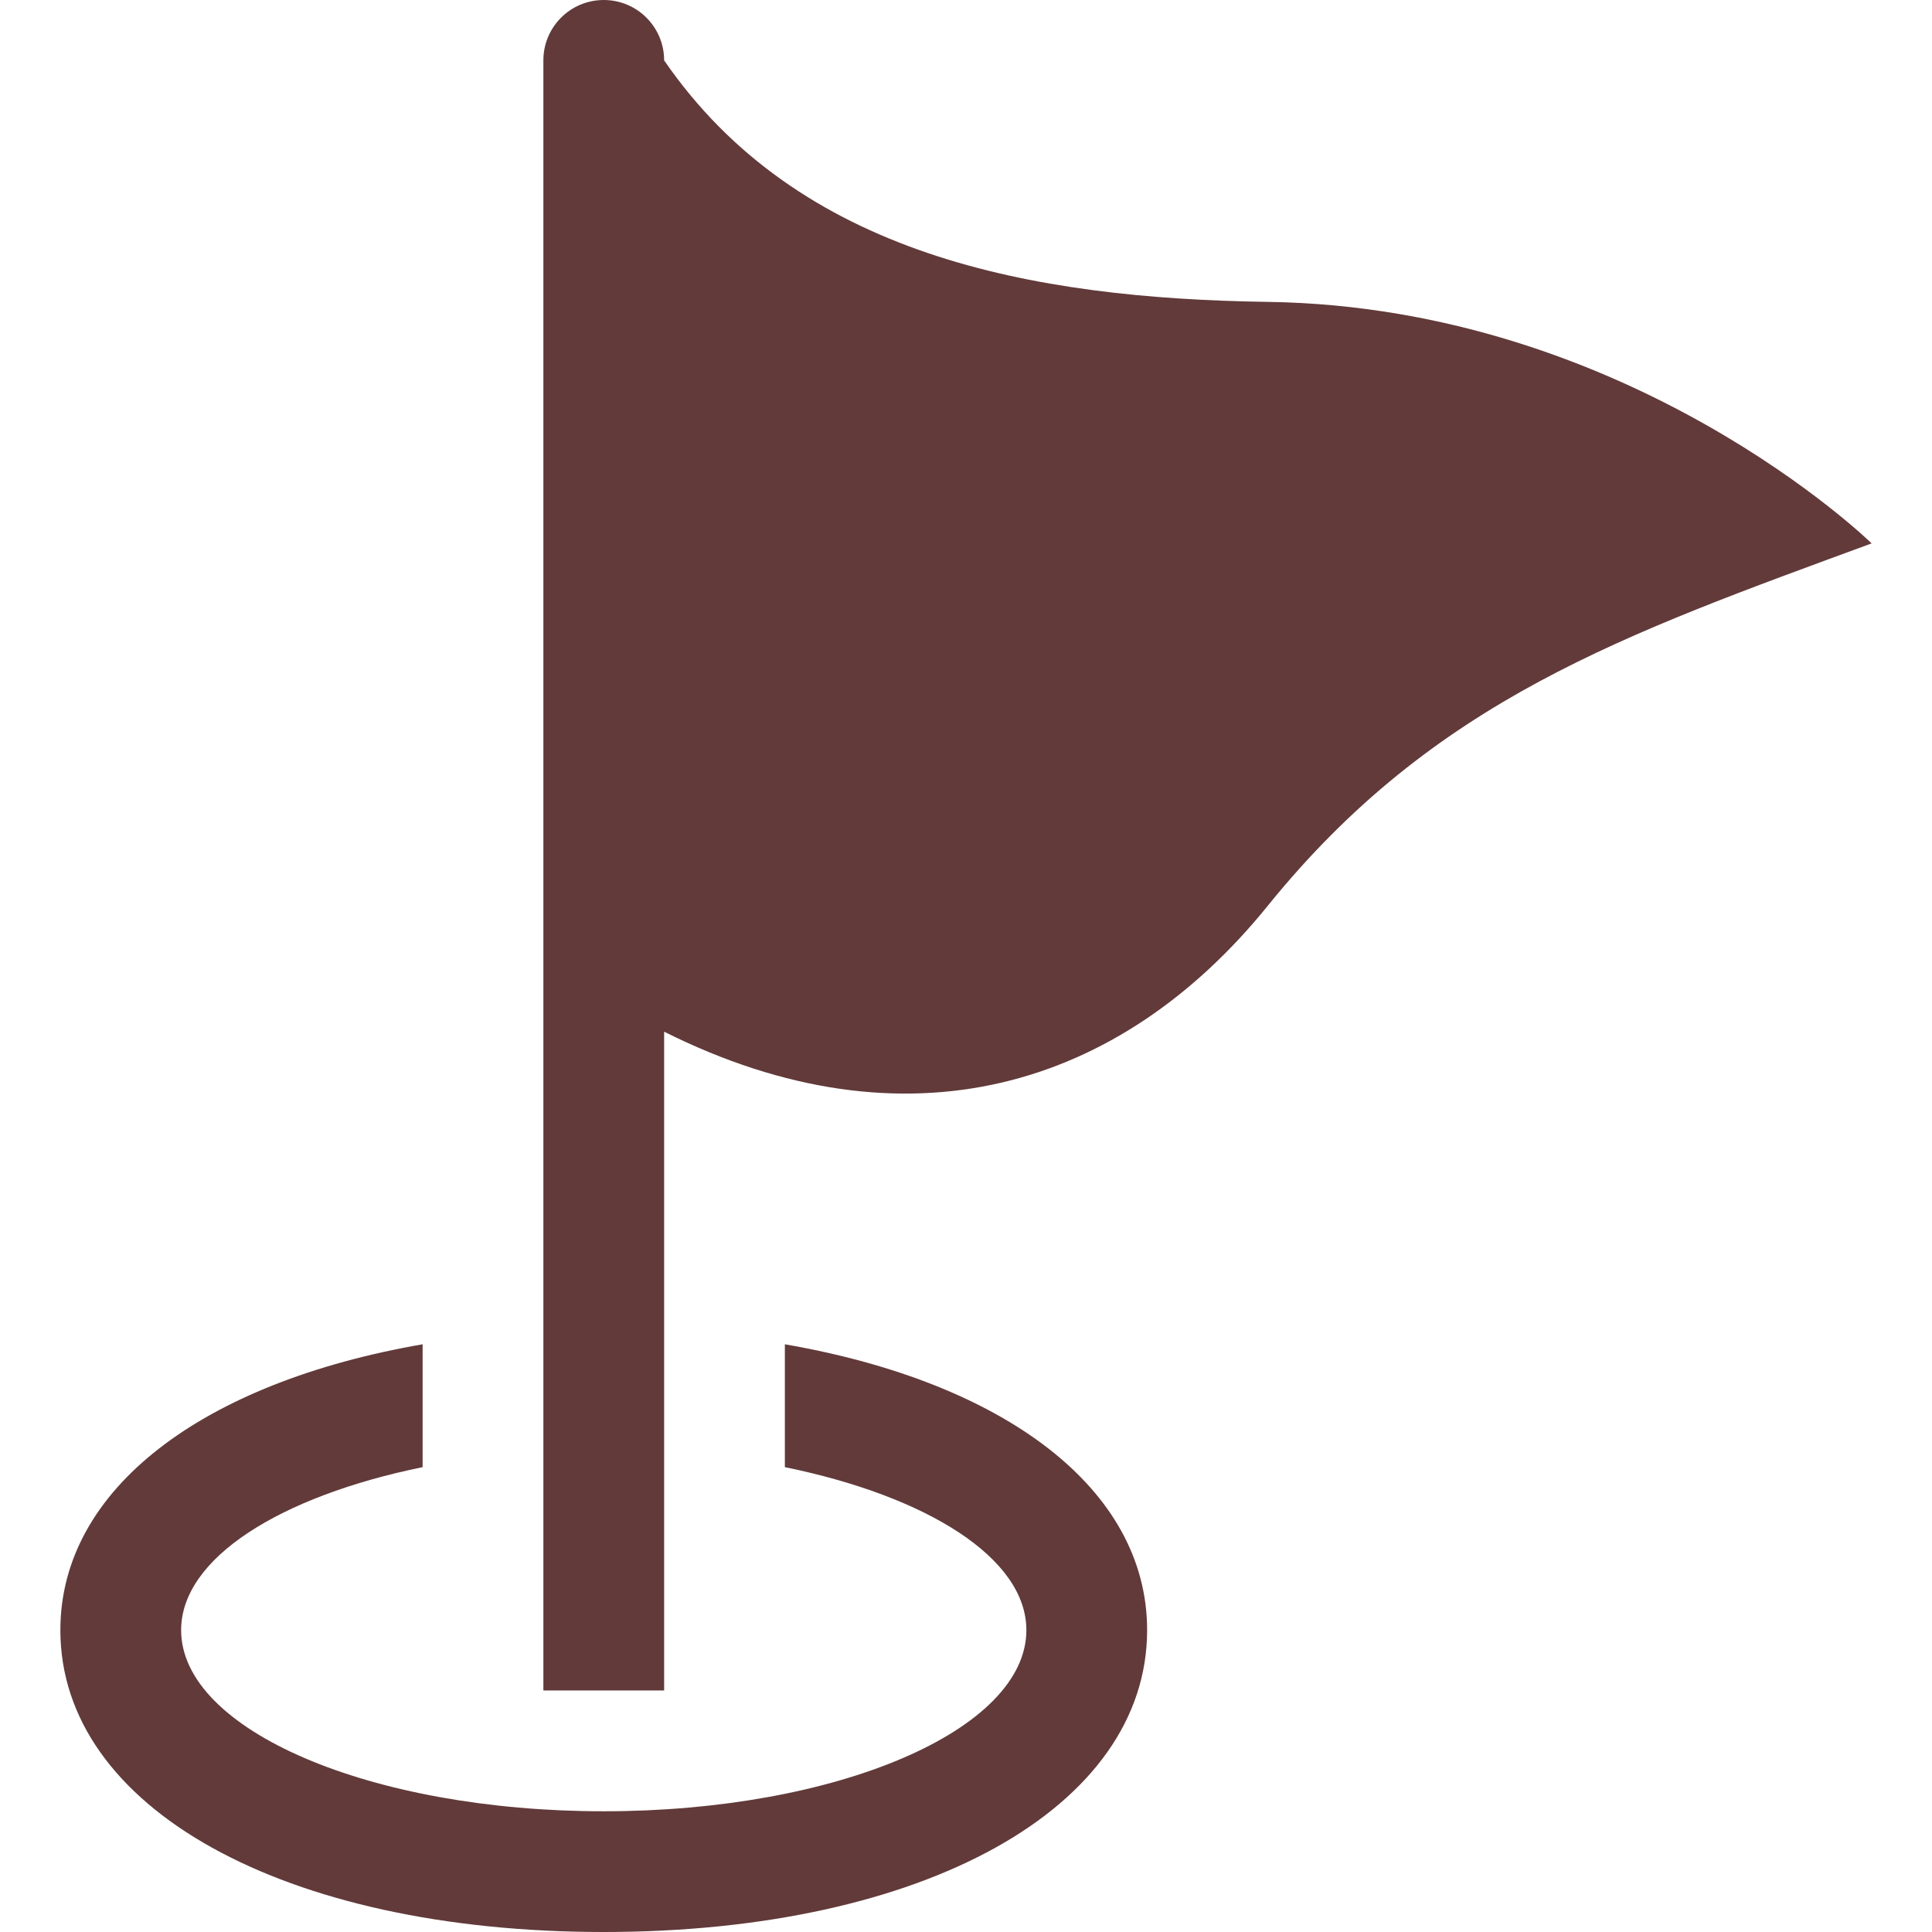 <?xml version="1.0"?>
<svg xmlns="http://www.w3.org/2000/svg" xmlns:xlink="http://www.w3.org/1999/xlink" version="1.1" id="Capa_1" x="0px" y="0px" width="512px" height="512px" viewBox="0 0 485.213 485.212" style="enable-background:new 0 0 485.213 485.212;" xml:space="preserve" class=""><g><g>
	<path d="M470.052,136.467c-62.343,22.953-109.84,39.299-151.629,90.978c-37.229,46.05-90.98,62.011-151.628,31.657v165.457h-30.329   V15.163C136.465,6.781,143.247,0,151.628,0c8.38,0,15.166,6.781,15.166,15.163c33.67,48.953,92.189,59.795,151.628,60.653   C409.398,77.146,470.052,136.467,470.052,136.467z M197.116,337.612v30.854c35.775,7.318,60.653,22.841,60.653,40.936   c0,25.113-47.534,45.49-106.141,45.49c-58.609,0-106.139-20.377-106.139-45.495c0-18.09,24.875-33.612,60.649-40.931v-30.854   c-55.081,9.535-90.978,36.249-90.978,71.784c0,44.631,56.121,75.816,136.467,75.816c80.344,0,136.468-31.186,136.468-75.816   C288.097,373.861,252.197,347.147,197.116,337.612z" data-original="#000000" class="active-path" data-old_color="#623B3B" fill="#623A3A"/>
</g></g> </svg>
